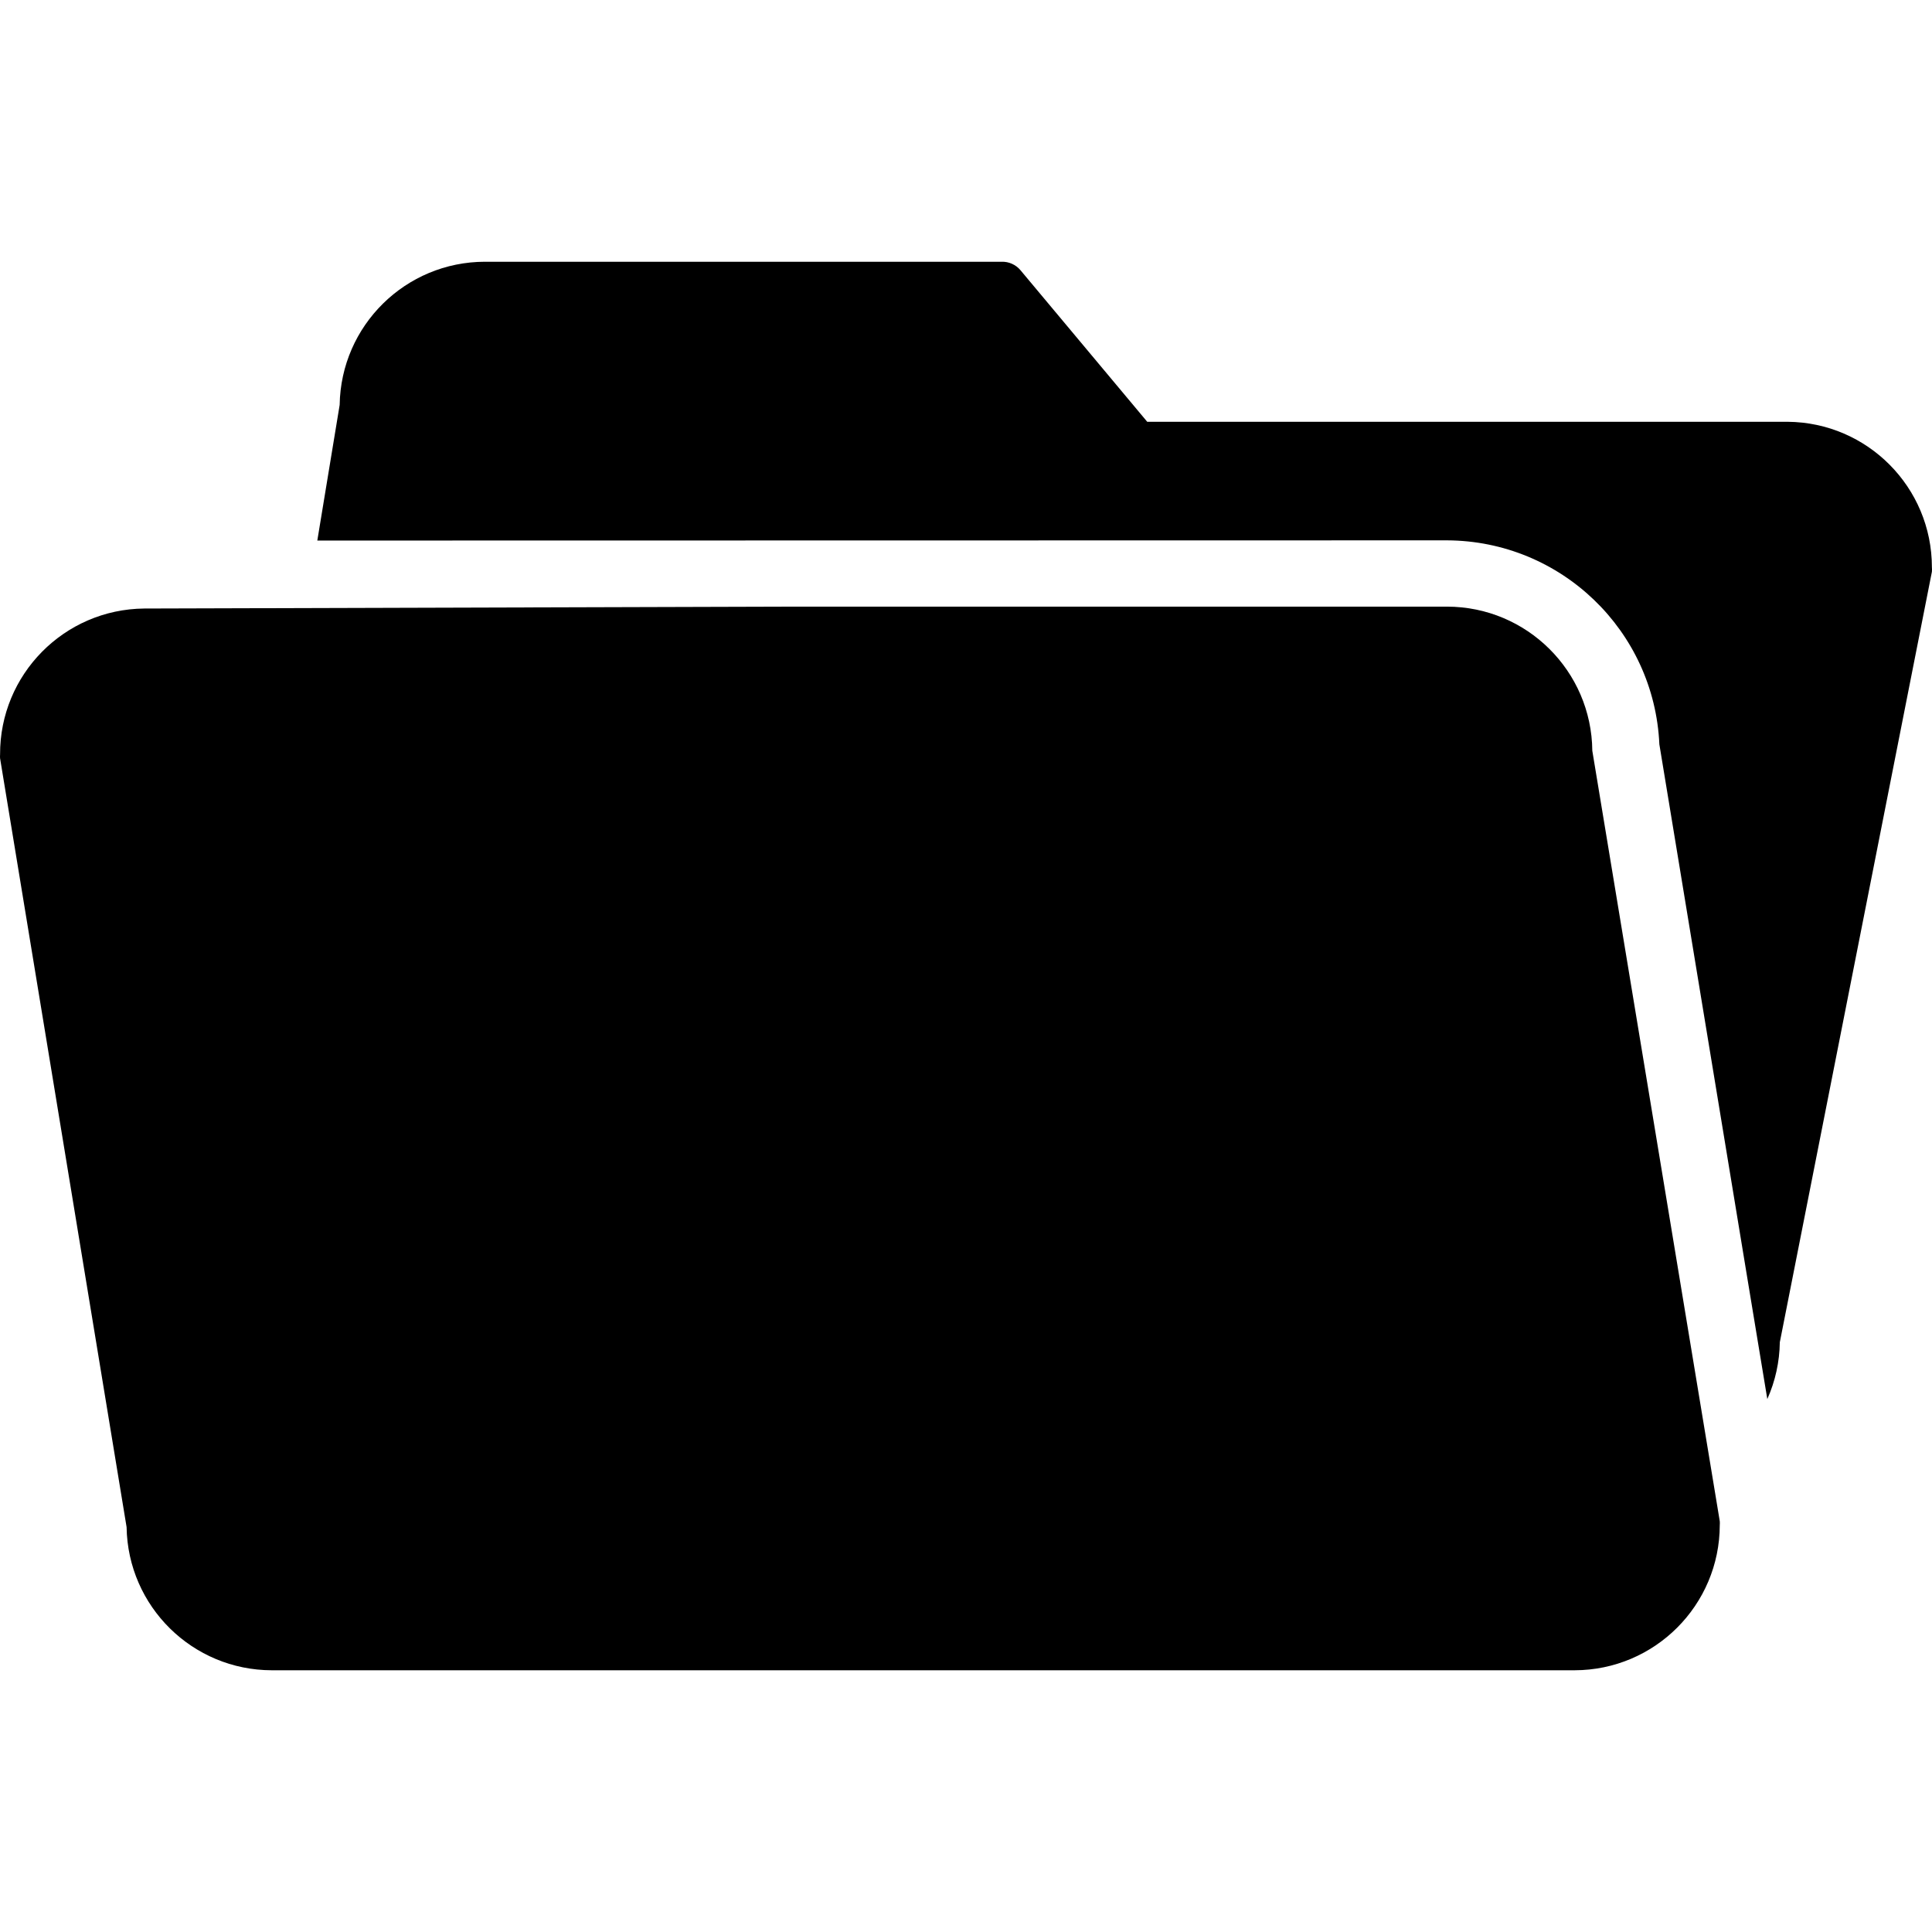 <?xml version="1.0" encoding="iso-8859-1"?>
<!-- Generator: Adobe Illustrator 19.0.0, SVG Export Plug-In . SVG Version: 6.00 Build 0)  -->
<svg version="1.1" id="Capa_1" xmlns="http://www.w3.org/2000/svg" xmlns:xlink="http://www.w3.org/1999/xlink" x="0px" y="0px"
	 viewBox="0 0 408.039 408.039" style="enable-background:new 0 0 408.039 408.039;" xml:space="preserve">
<g>
	<g>
		<path d="M336.296,158.561c-0.154-16.841-13.838-30.419-30.68-30.44h-137.6l-137.56,0.4c-16.904,0.154-30.507,13.936-30.44,30.84
			c-0.021,0.266-0.021,0.534,0,0.8l26.72,162.36c0.262,16.763,13.915,30.22,30.68,30.24h275.12
			c16.935-0.022,30.658-13.745,30.68-30.68c0.021-0.266,0.021-0.534,0-0.8L336.296,158.561z"/>
	</g>
</g>
<g>
	<g>
		<path d="M377.536,89.081L377.536,89.081l-135.24,0l-26.76-32c-0.985-1.184-2.461-1.848-4-1.8h-109.12
			c-16.765,0.02-30.418,13.477-30.68,30.24l-4.72,28.64h10.16l228.44-0.04c24.044,0.104,43.773,19.06,44.84,43.08l18.28,110.92
			l4.52,27.36c1.685-3.779,2.584-7.862,2.64-12l32.12-162.72c0.031-0.319,0.031-0.641,0-0.96
			C408.016,102.928,394.408,89.213,377.536,89.081z"/>
	</g>
</g>
<g>
</g>
<g>
</g>
<g>
</g>
<g>
</g>
<g>
</g>
<g>
</g>
<g>
</g>
<g>
</g>
<g>
</g>
<g>
</g>
<g>
</g>
<g>
</g>
<g>
</g>
<g>
</g>
<g>
</g>
</svg>
